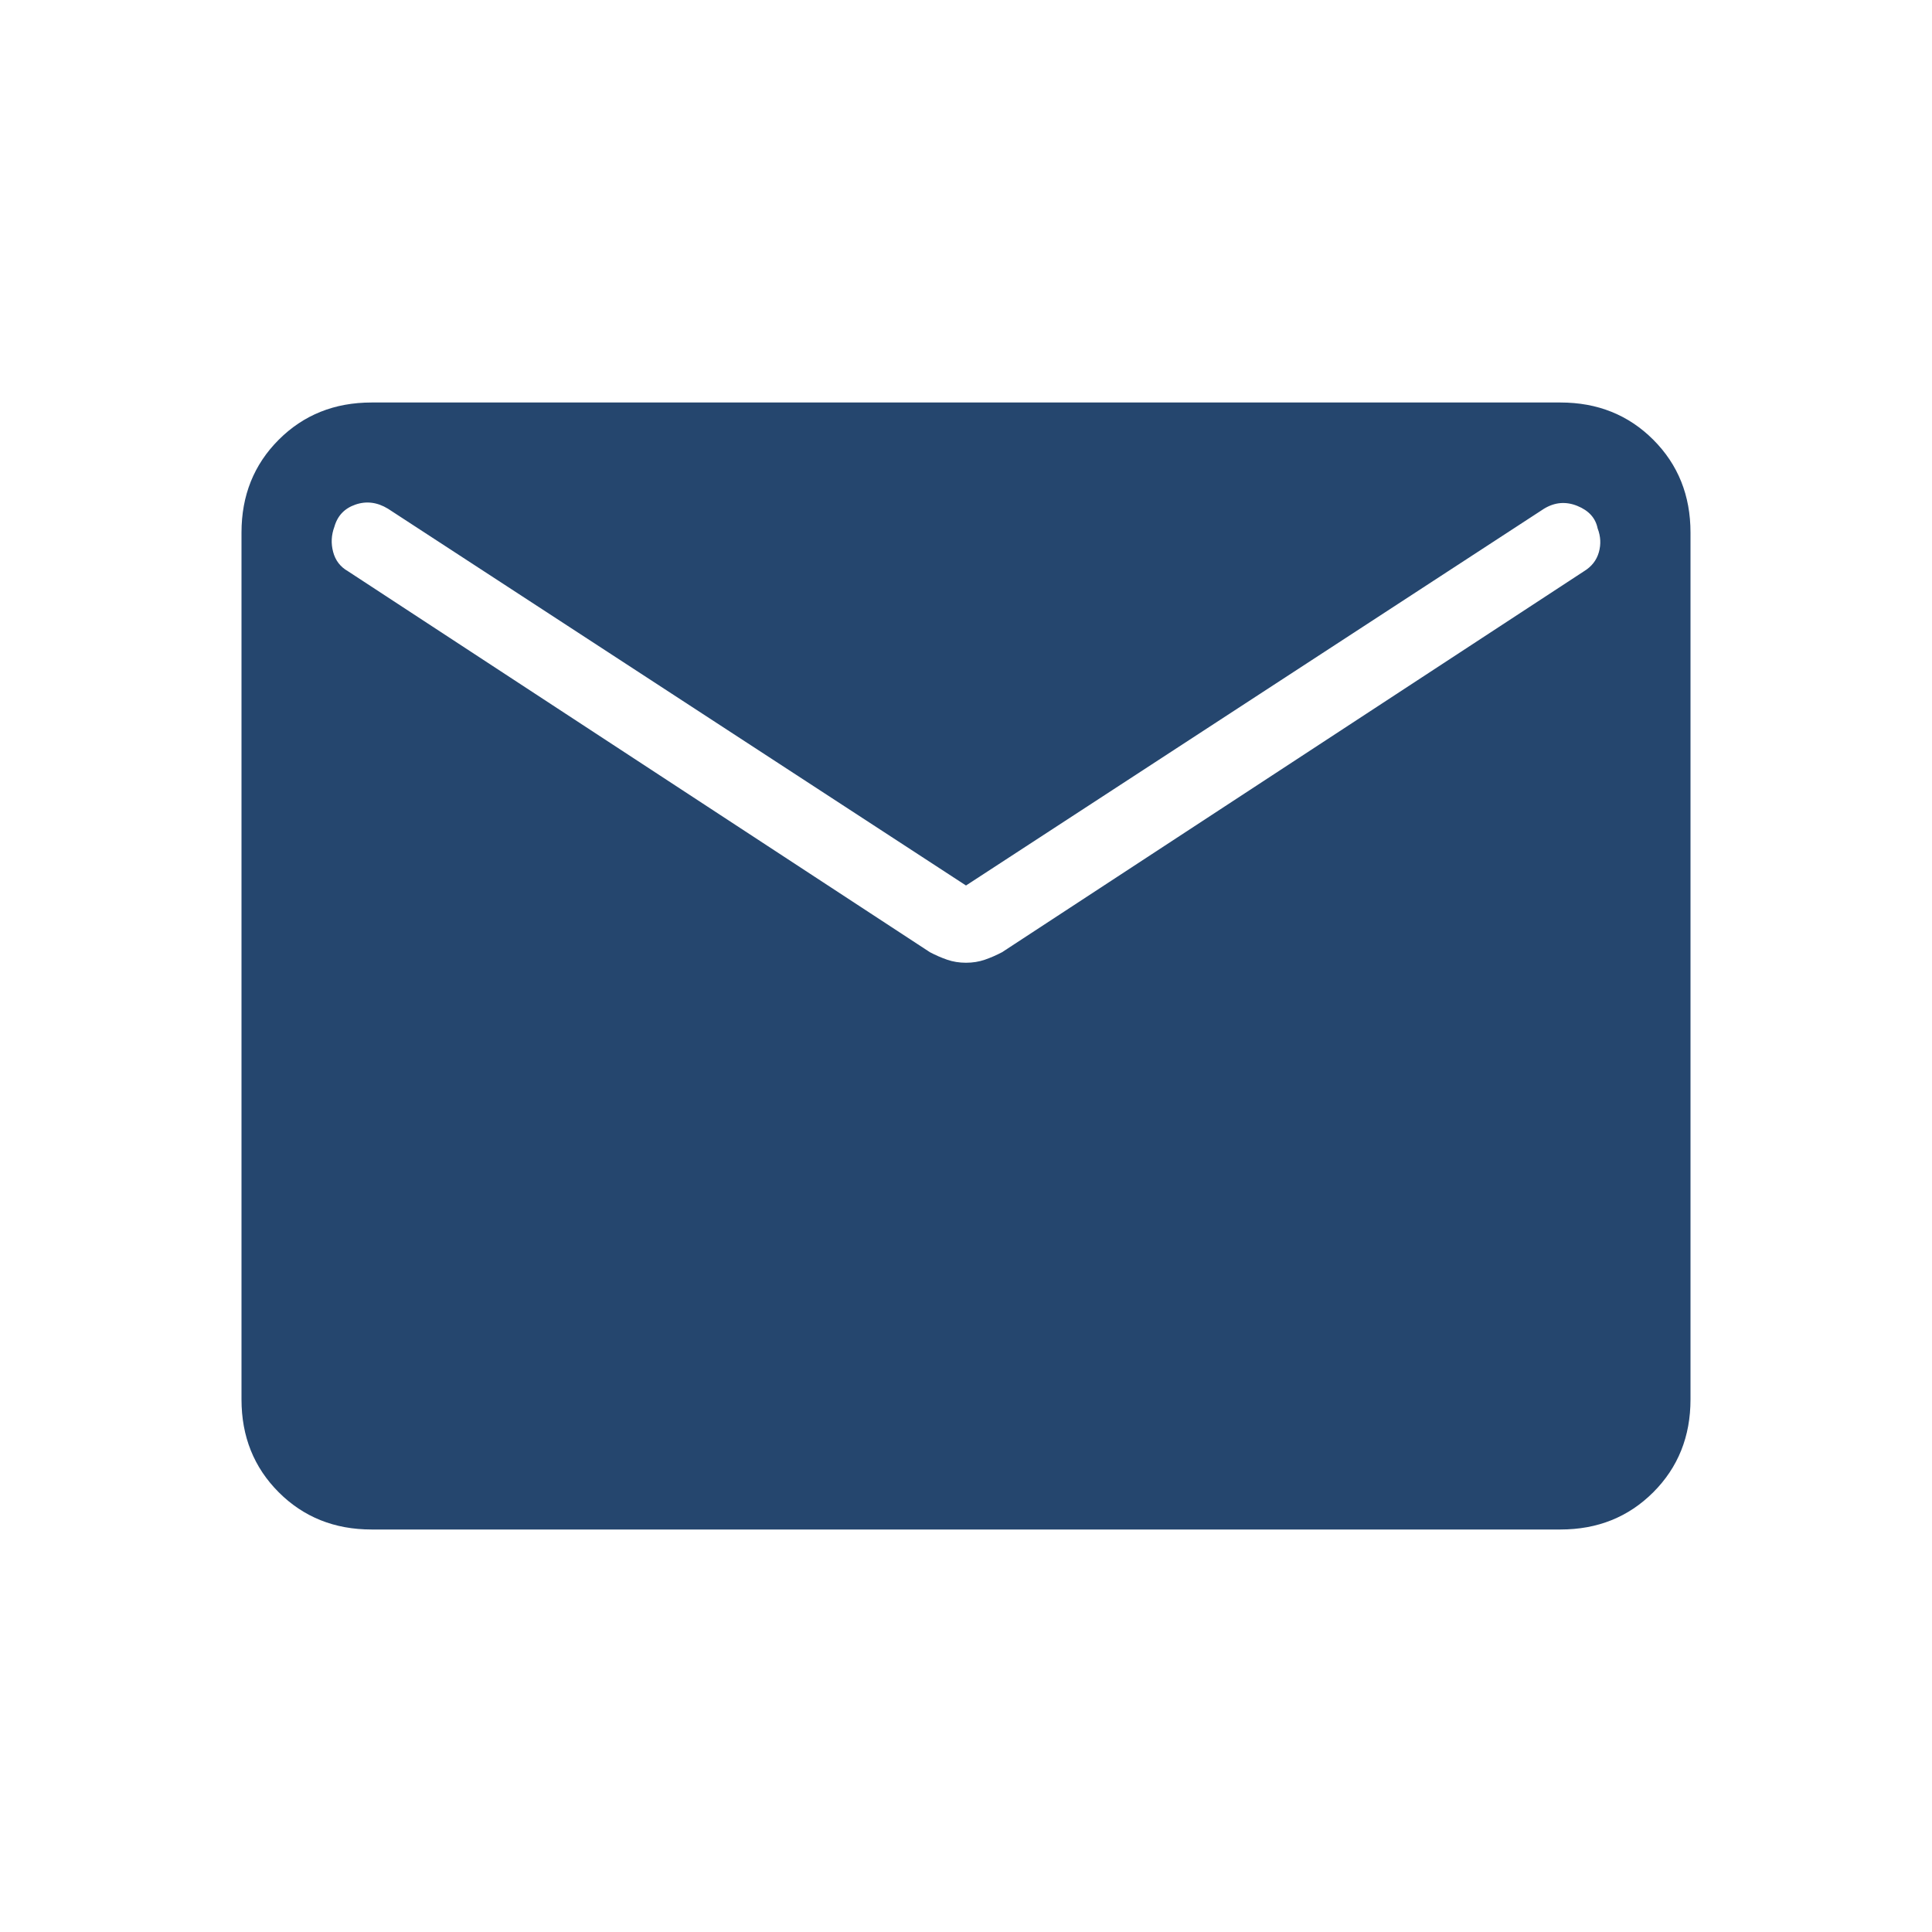 <svg xmlns="http://www.w3.org/2000/svg" height="24px" viewBox="0 -960 960 960" width="24px" fill="#25466e"><path d="M184.62-200q-27.62 0-46.12-18.5Q120-237 120-264.62v-430.76q0-27.62 18.5-46.12Q157-760 184.62-760h590.76q27.62 0 46.12 18.5Q840-723 840-695.38v430.76q0 27.62-18.5 46.12Q803-200 775.38-200H184.62ZM480-481.62q5 0 9.35-1.5 4.34-1.5 8.57-3.73l289.16-189.3q5.69-3.47 7.38-9.43 1.69-5.96-.61-11.88-1.54-7.69-10.08-11.16-8.54-3.46-16.54 1.39L480-520 192.77-707.23q-8-4.85-16.15-2.04-8.16 2.81-10.47 11.04-2.3 6.15-.61 12.5t7.38 9.58l289.16 189.3q4.23 2.23 8.57 3.73 4.35 1.5 9.35 1.5Z"/></svg>